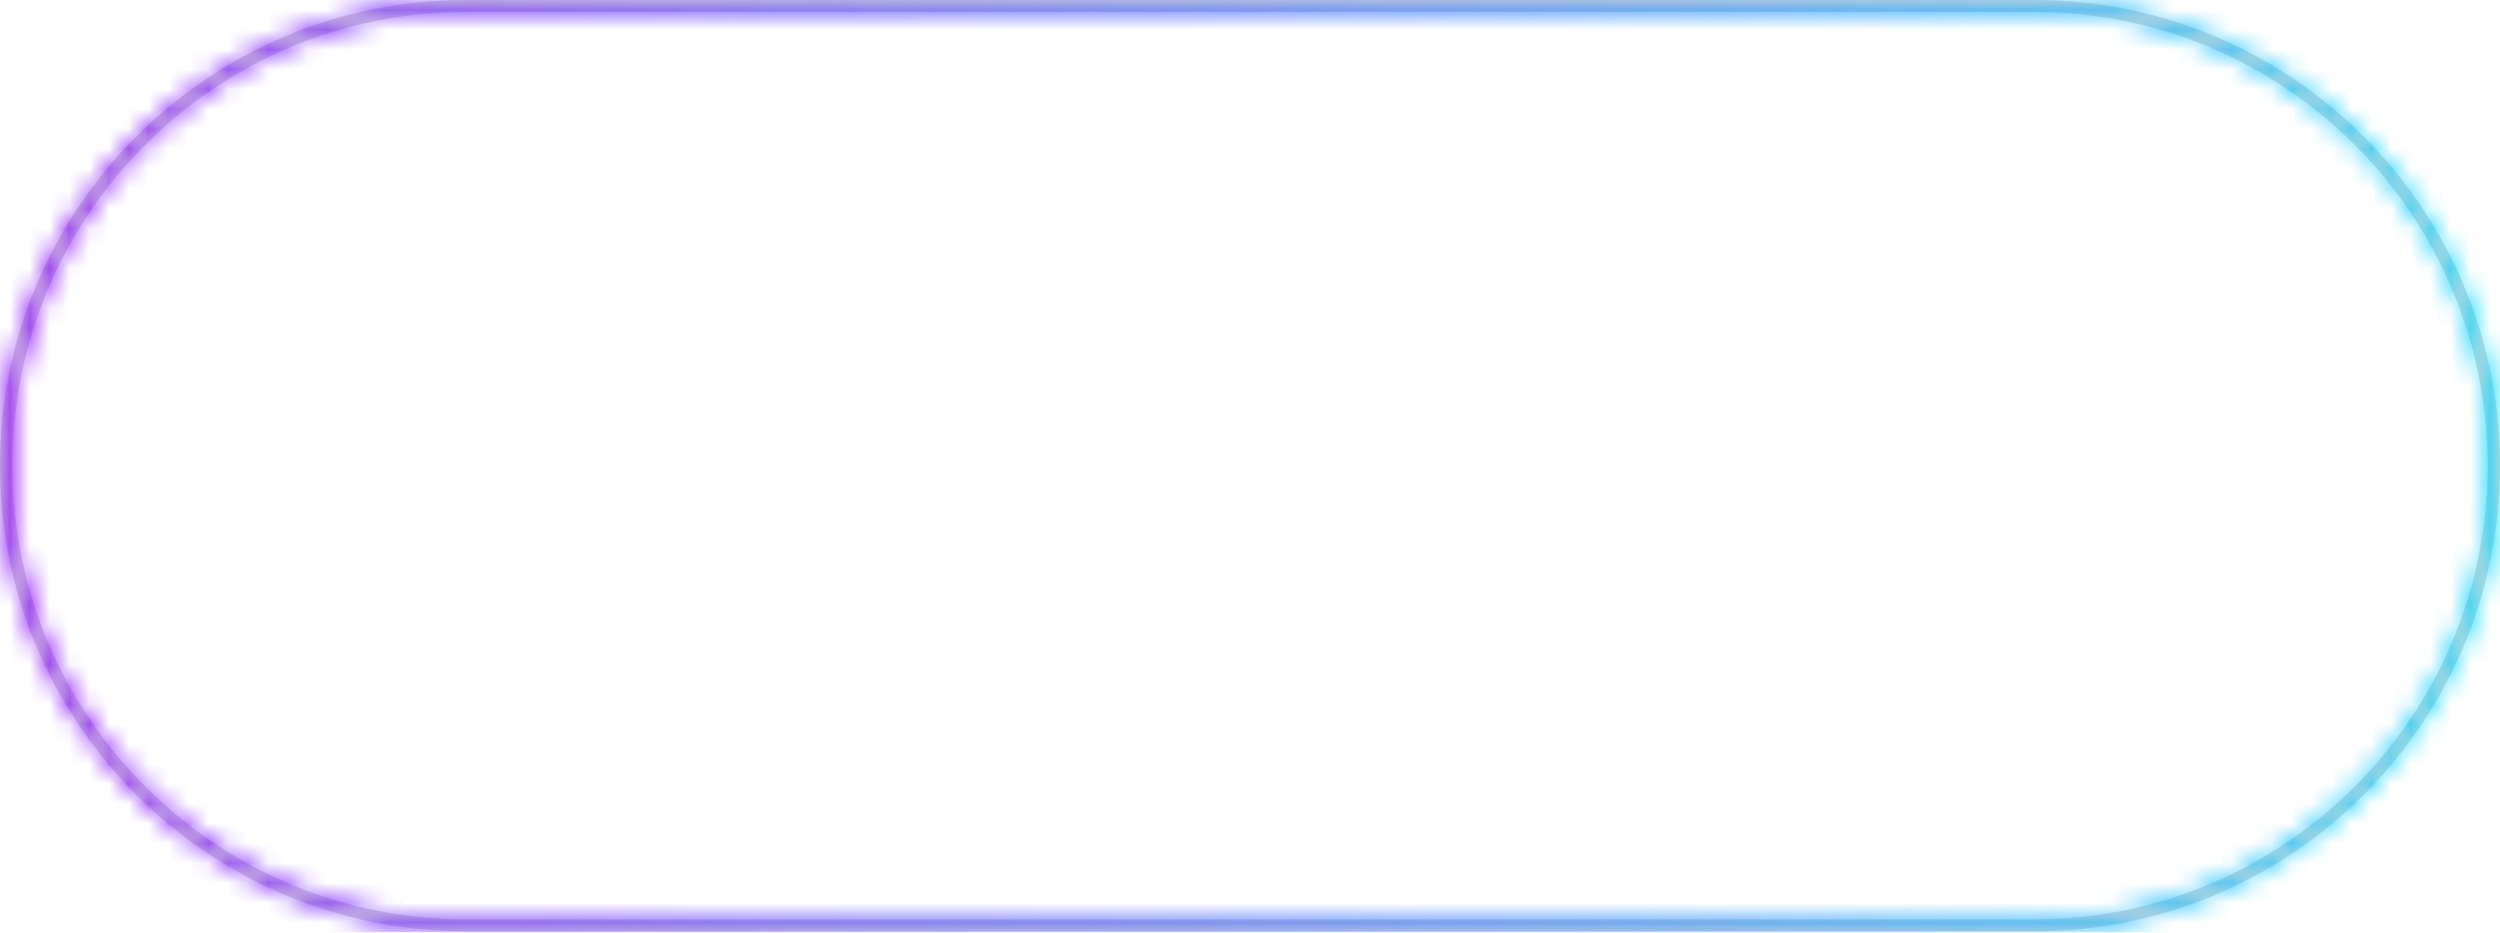 <svg width="126" height="47" viewBox="0 0 126 47" fill="none" xmlns="http://www.w3.org/2000/svg">
<path fill-rule="evenodd" clip-rule="evenodd" d="M23.469 0C10.508 0 0 10.508 0 23.469C0 36.431 10.508 46.939 23.469 46.939H102.531C115.492 46.939 126 36.431 126 23.469C126 10.508 115.492 0 102.531 0H23.469ZM23.491 0.602C10.862 0.602 0.624 10.84 0.624 23.469C0.624 36.099 10.862 46.337 23.491 46.337H102.509C115.138 46.337 125.376 36.099 125.376 23.469C125.376 10.84 115.138 0.602 102.509 0.602H23.491Z" fill="#D8D8D8"/>
<mask id="mask0" mask-type="alpha" maskUnits="userSpaceOnUse" x="0" y="0" width="126" height="47">
<path fill-rule="evenodd" clip-rule="evenodd" d="M23.469 0C10.508 0 0 10.508 0 23.469C0 36.431 10.508 46.939 23.469 46.939H102.531C115.492 46.939 126 36.431 126 23.469C126 10.508 115.492 0 102.531 0H23.469ZM23.491 0.602C10.862 0.602 0.624 10.84 0.624 23.469C0.624 36.099 10.862 46.337 23.491 46.337H102.509C115.138 46.337 125.376 36.099 125.376 23.469C125.376 10.84 115.138 0.602 102.509 0.602H23.491Z" fill="white"/>
</mask>
<g mask="url(#mask0)">
<g filter="url(#filter0_d)">
<rect y="-43.332" width="126" height="129.412" rx="6" fill="url(#paint0_linear)"/>
</g>
</g>
<defs>
<filter id="filter0_d" x="-4" y="-43.332" width="134" height="137.412" filterUnits="userSpaceOnUse" color-interpolation-filters="sRGB">
<feFlood flood-opacity="0" result="BackgroundImageFix"/>
<feColorMatrix in="SourceAlpha" type="matrix" values="0 0 0 0 0 0 0 0 0 0 0 0 0 0 0 0 0 0 127 0"/>
<feOffset dy="4"/>
<feGaussianBlur stdDeviation="2"/>
<feColorMatrix type="matrix" values="0 0 0 0 0 0 0 0 0 0 0 0 0 0 0 0 0 0 0.25 0"/>
<feBlend mode="normal" in2="BackgroundImageFix" result="effect1_dropShadow"/>
<feBlend mode="normal" in="SourceGraphic" in2="effect1_dropShadow" result="shape"/>
</filter>
<linearGradient id="paint0_linear" x1="0" y1="86.079" x2="126" y2="86.079" gradientUnits="userSpaceOnUse">
<stop stop-color="#8700FF"/>
<stop offset="1" stop-color="#00D7FF"/>
</linearGradient>
</defs>
</svg>
